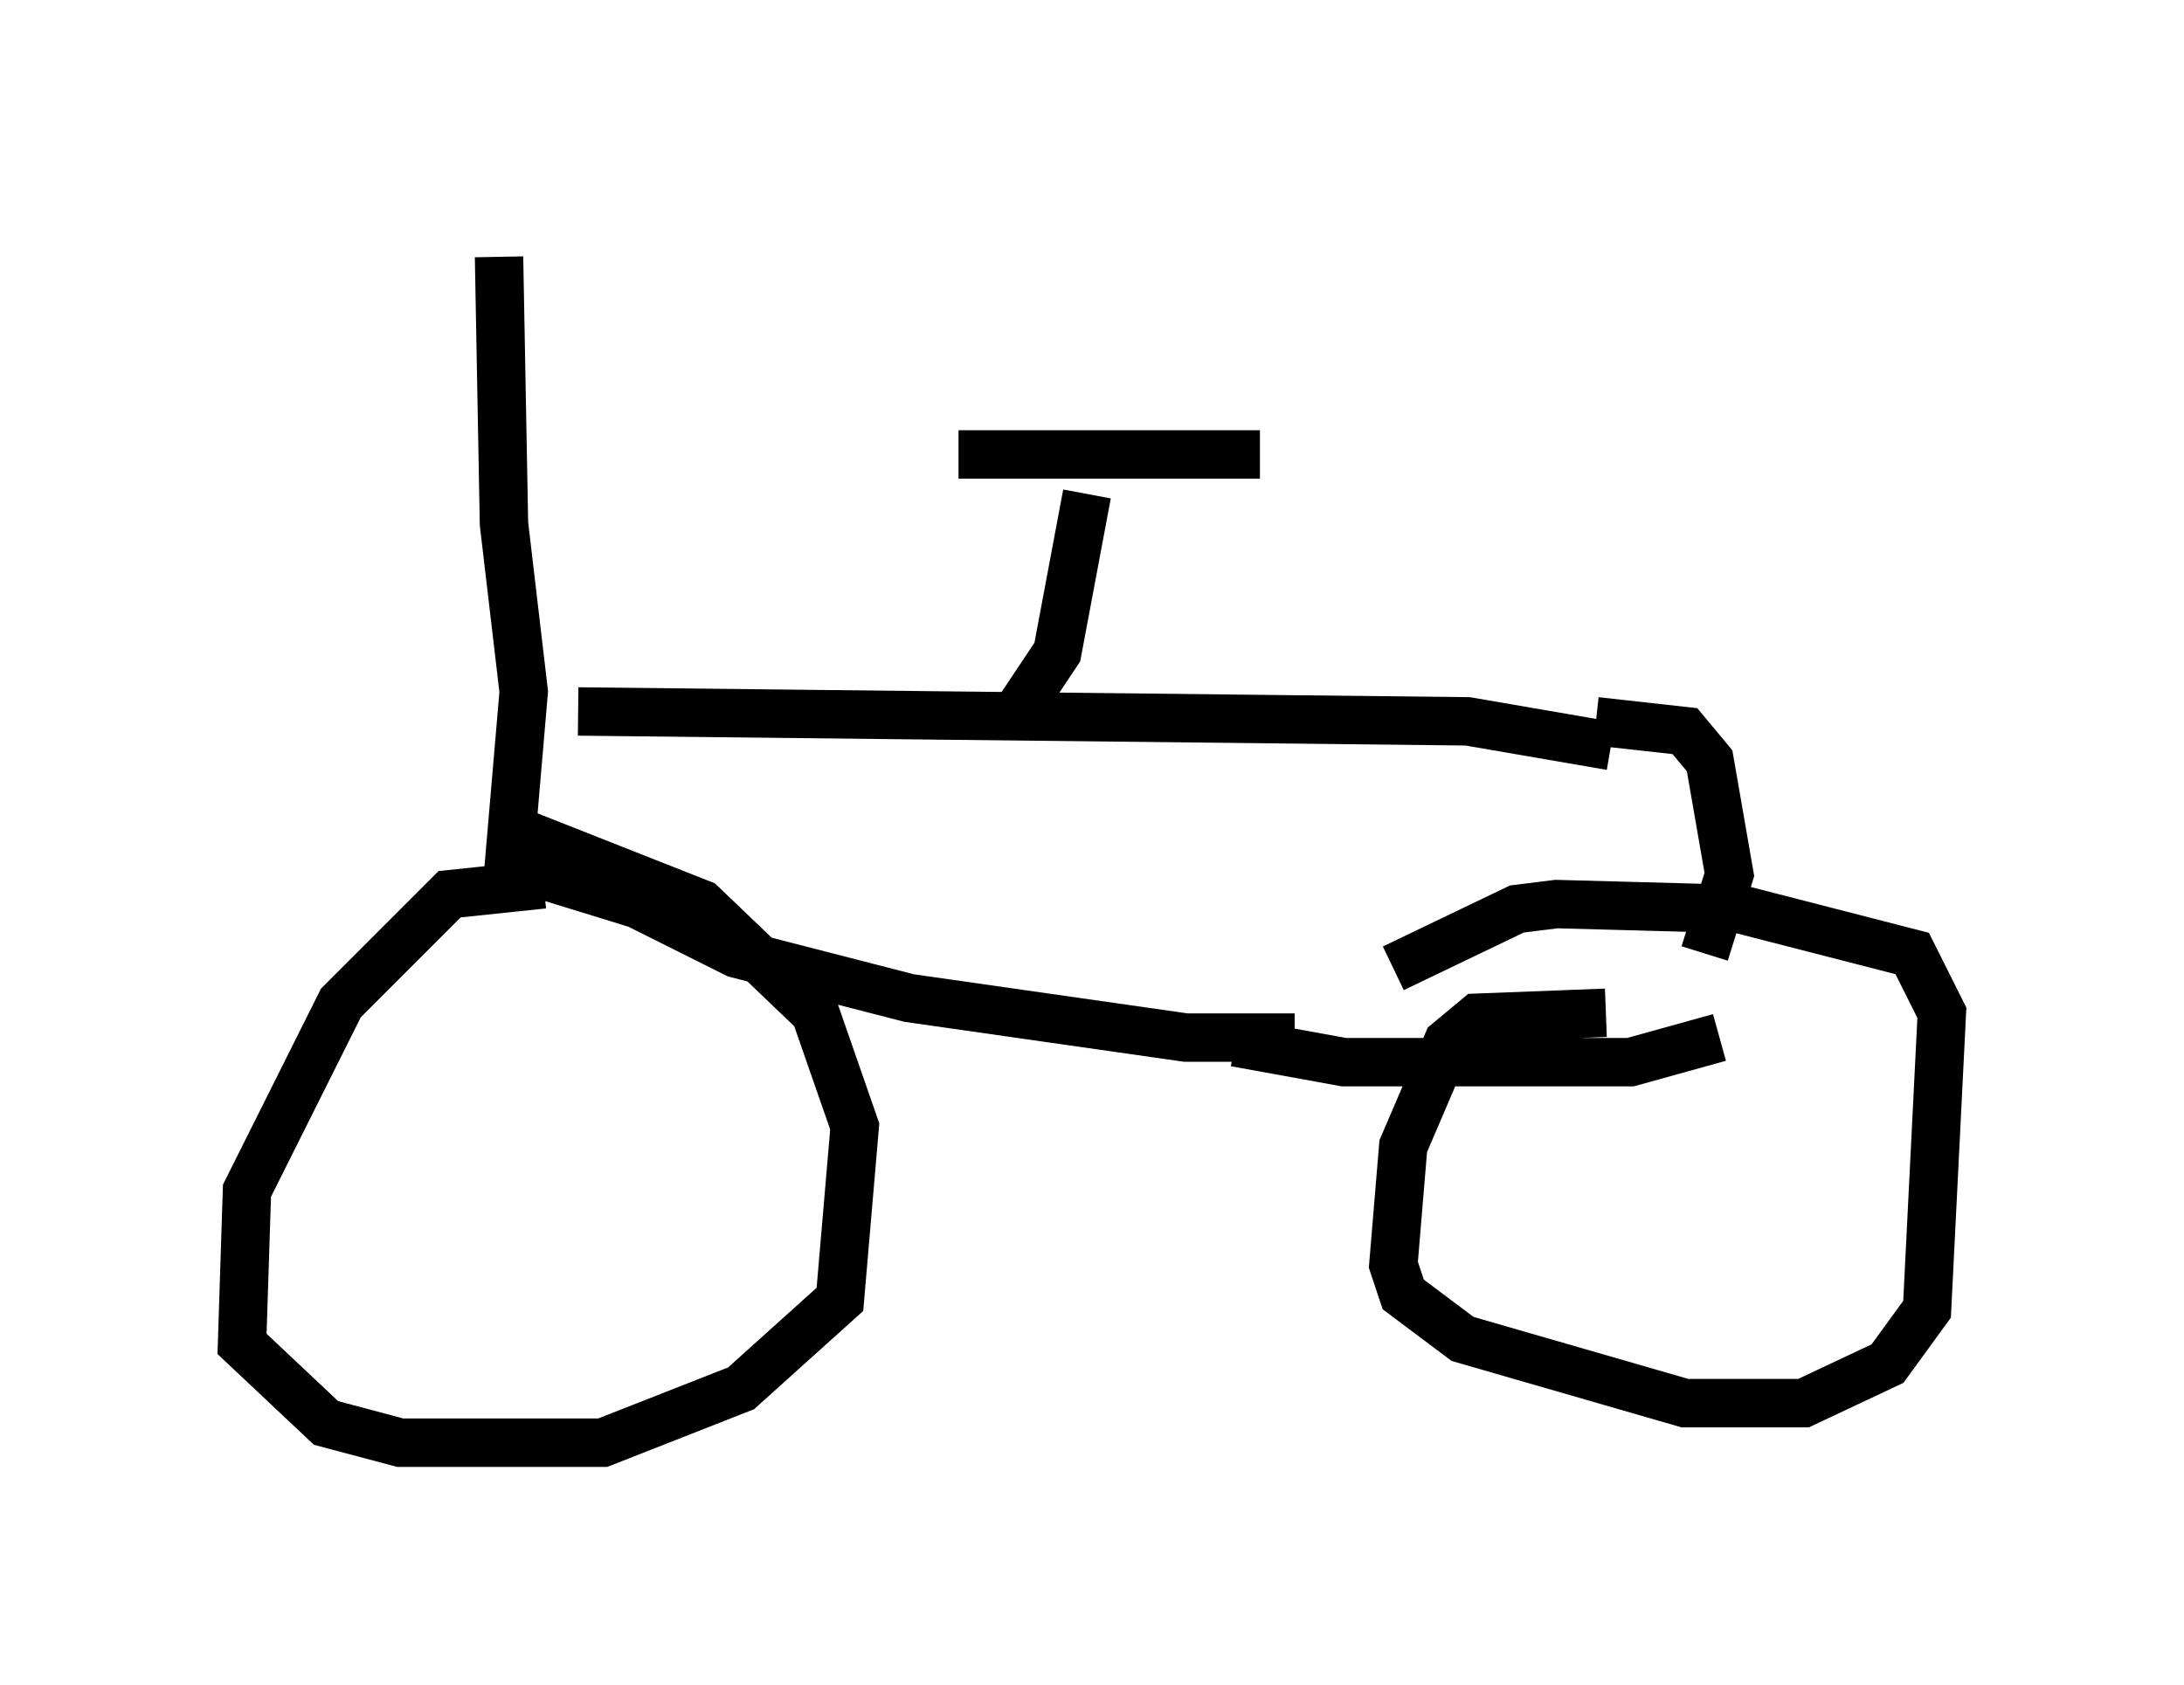 <?xml version="1.0" encoding="utf-8" ?>
<svg baseProfile="full" height="34.807" version="1.1" width="45.117" xmlns="http://www.w3.org/2000/svg" xmlns:ev="http://www.w3.org/2001/xml-events" xmlns:xlink="http://www.w3.org/1999/xlink"><defs /><rect fill="white" height="34.807" width="45.117" x="0" y="0" /><path d="M9.39, 5 m1.94, 0.306 m-1.021, 0.0 l0.102, 5.513 0.408, 3.471 l-0.306, 3.573 2.654, 0.817 l2.042, 1.021 3.573, 0.919 l5.717, 0.817 2.246, 0.0 m-14.802, -6.738 l18.375, 0.204 2.96, 0.51 m-22.05, 2.858 l-1.94, 0.204 -2.246, 2.246 l-1.94, 3.879 -0.102, 3.165 l1.735, 1.633 1.531, 0.408 l4.185, 0.0 2.858, -1.123 l2.042, -1.838 0.306, -3.573 l-0.817, -2.348 -2.348, -2.246 l-3.879, -1.531 m22.561, 3.777 l-2.654, 0.102 -0.613, 0.51 l-0.919, 2.144 -0.204, 2.45 l0.204, 0.613 1.225, 0.919 l4.594, 1.327 2.45, 0.0 l1.735, -0.817 0.817, -1.123 l0.306, -6.125 -0.613, -1.225 l-3.573, -0.919 -3.777, -0.102 l-0.817, 0.102 -2.552, 1.225 m-3.267, 1.531 l2.246, 0.408 5.921, 0.0 l1.838, -0.51 m-2.552, -6.533 l1.838, 0.204 0.51, 0.613 l0.408, 2.348 -0.51, 1.633 m-14.394, -4.696 l1.021, -1.531 0.613, -3.267 m-2.654, -0.817 l6.227, 0.0 " fill="none" stroke="black" stroke-width="1" /></svg>